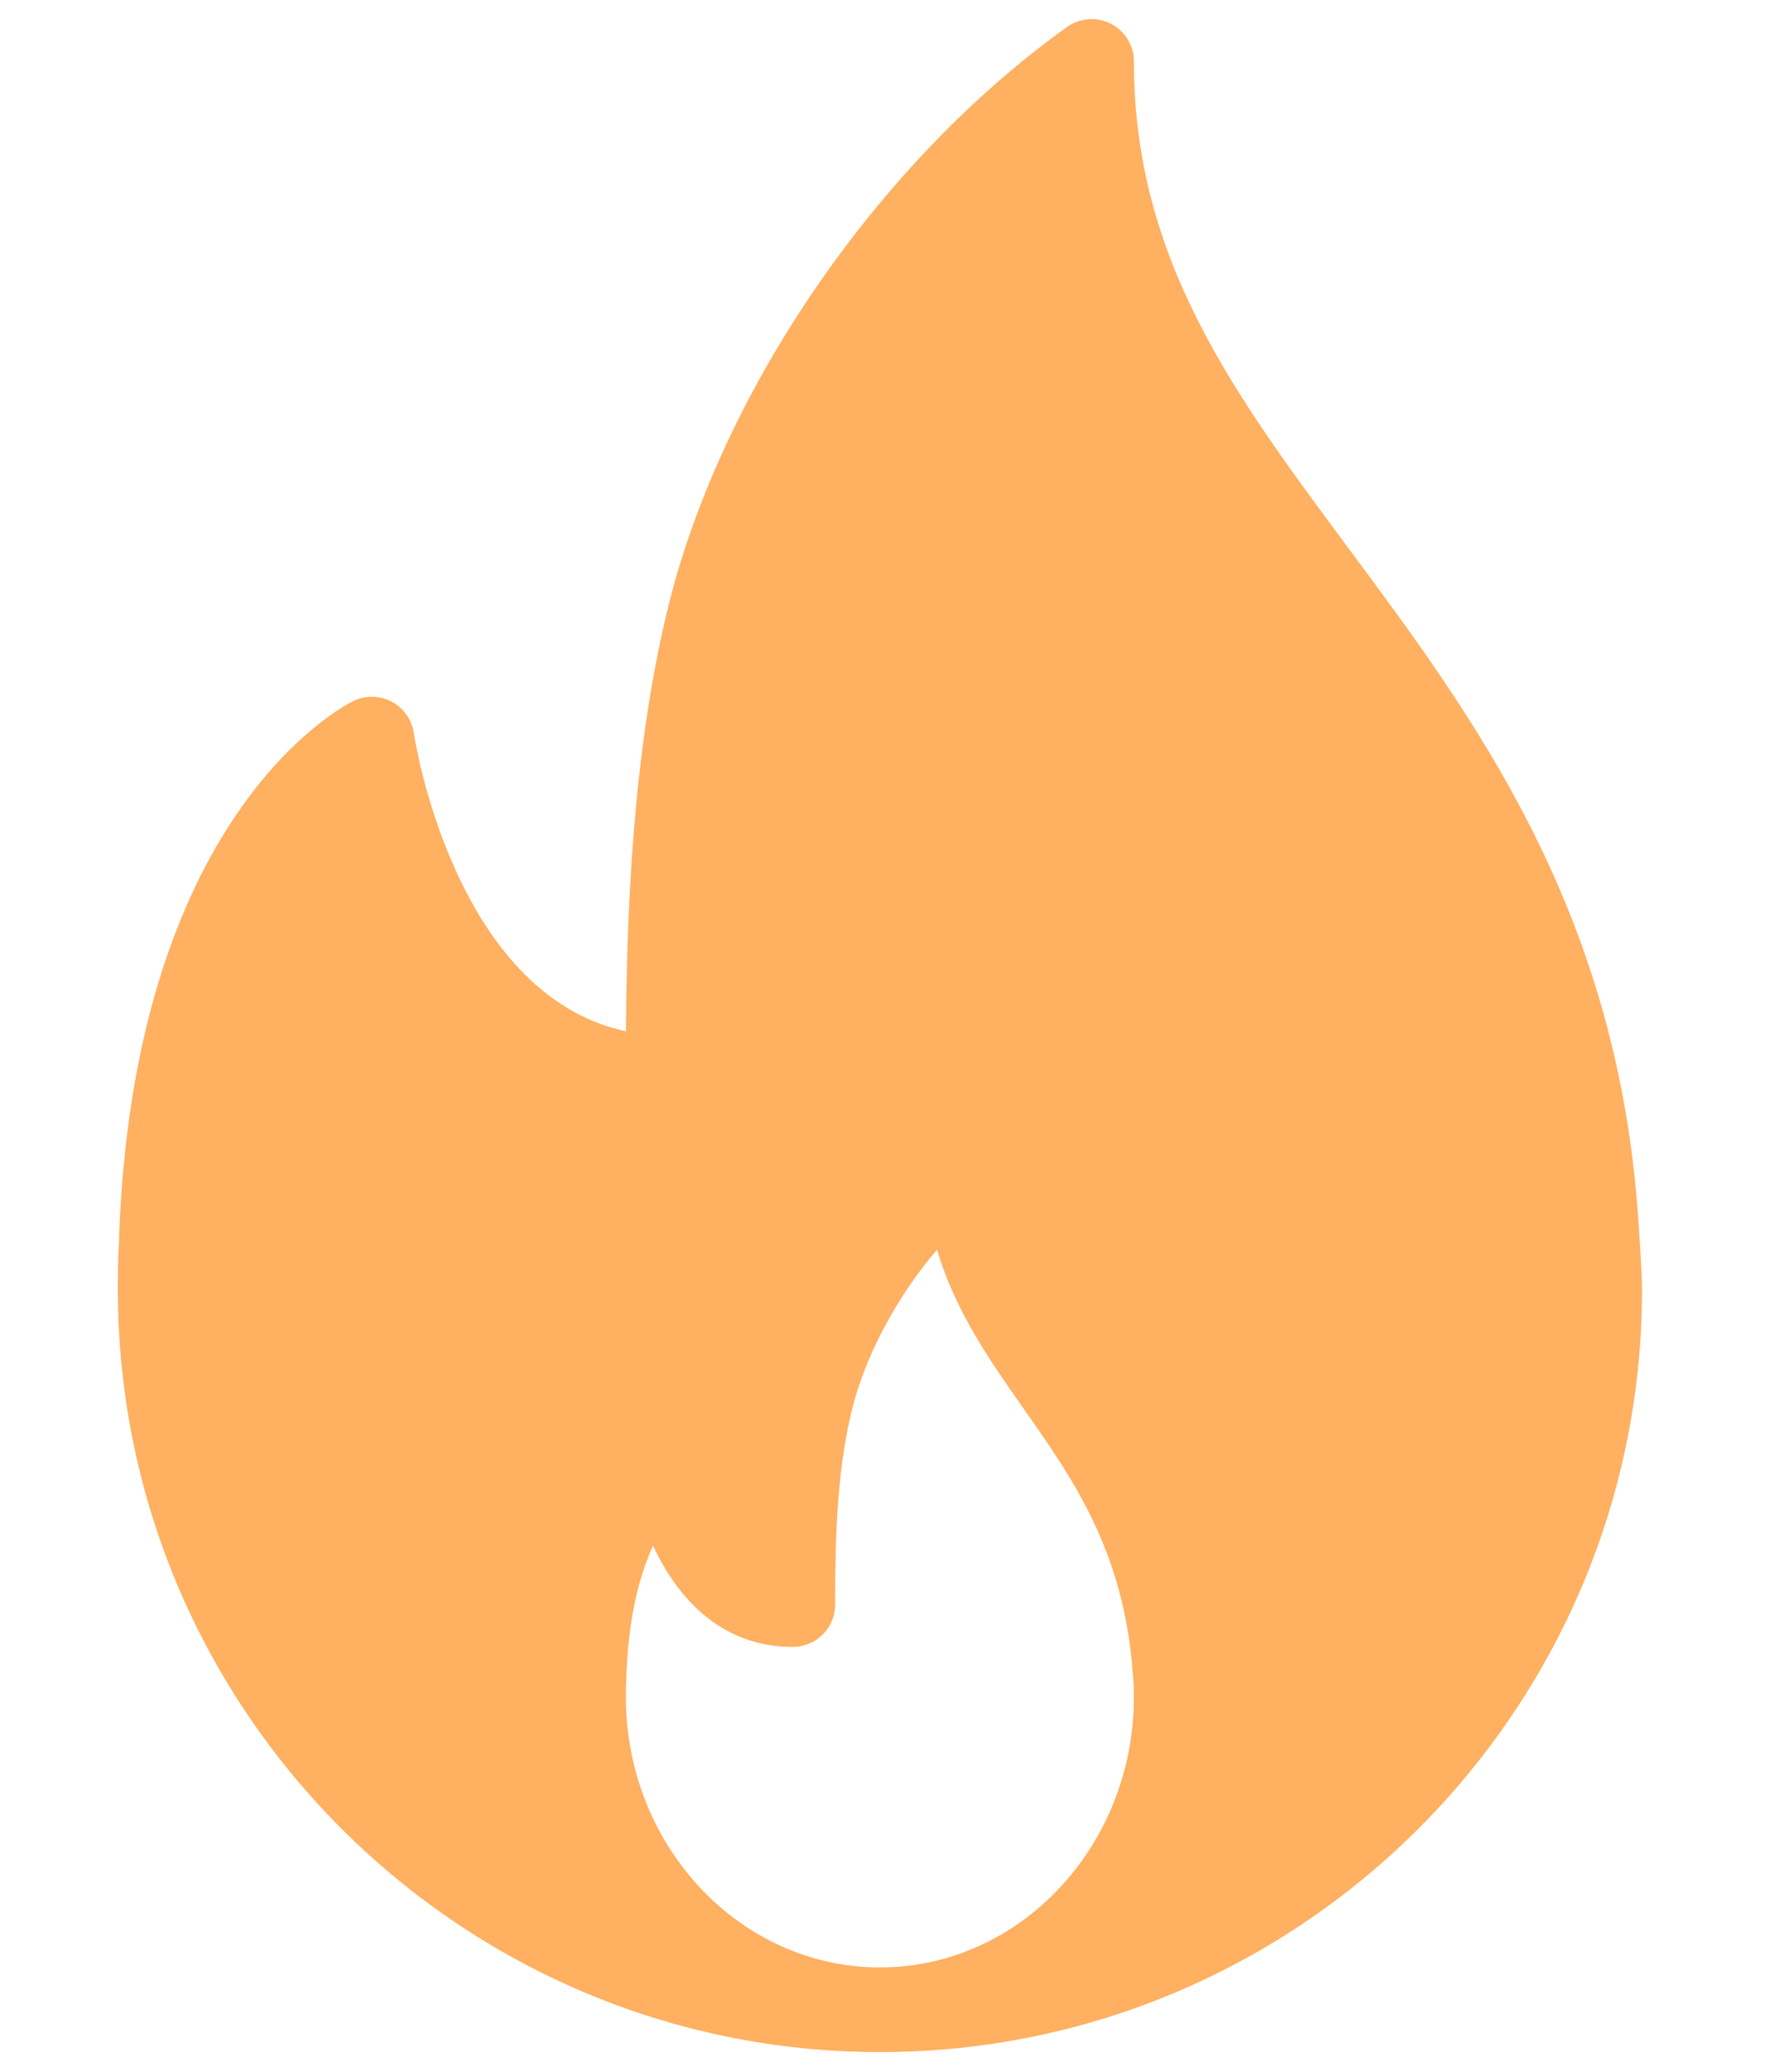 <svg width="12" height="14" viewBox="0 0 12 14" fill="none" xmlns="http://www.w3.org/2000/svg">
<path d="M11.071 8.173C10.914 6.124 9.96 4.84 9.118 3.707C8.339 2.658 7.666 1.752 7.666 0.416C7.666 0.308 7.606 0.21 7.511 0.161C7.415 0.112 7.3 0.12 7.213 0.183C5.949 1.087 4.895 2.612 4.526 4.066C4.271 5.079 4.237 6.217 4.232 6.969C3.065 6.72 2.8 4.974 2.798 4.955C2.784 4.864 2.729 4.785 2.649 4.742C2.567 4.7 2.472 4.697 2.389 4.737C2.328 4.767 0.887 5.499 0.803 8.423C0.797 8.52 0.797 8.618 0.797 8.715C0.797 11.556 3.108 13.867 5.949 13.867C5.953 13.867 5.957 13.868 5.96 13.867C5.961 13.867 5.962 13.867 5.964 13.867C8.798 13.859 11.101 11.551 11.101 8.715C11.101 8.573 11.071 8.173 11.071 8.173ZM5.949 13.295C5.002 13.295 4.231 12.474 4.231 11.465C4.231 11.431 4.231 11.396 4.234 11.354C4.245 10.928 4.326 10.638 4.415 10.445C4.581 10.802 4.877 11.129 5.36 11.129C5.518 11.129 5.646 11.001 5.646 10.843C5.646 10.436 5.654 9.966 5.756 9.541C5.846 9.165 6.062 8.765 6.335 8.444C6.457 8.86 6.694 9.197 6.925 9.526C7.256 9.997 7.599 10.484 7.659 11.313C7.663 11.363 7.666 11.412 7.666 11.465C7.666 12.474 6.896 13.295 5.949 13.295Z" fill="#FFB060"/>
</svg>
